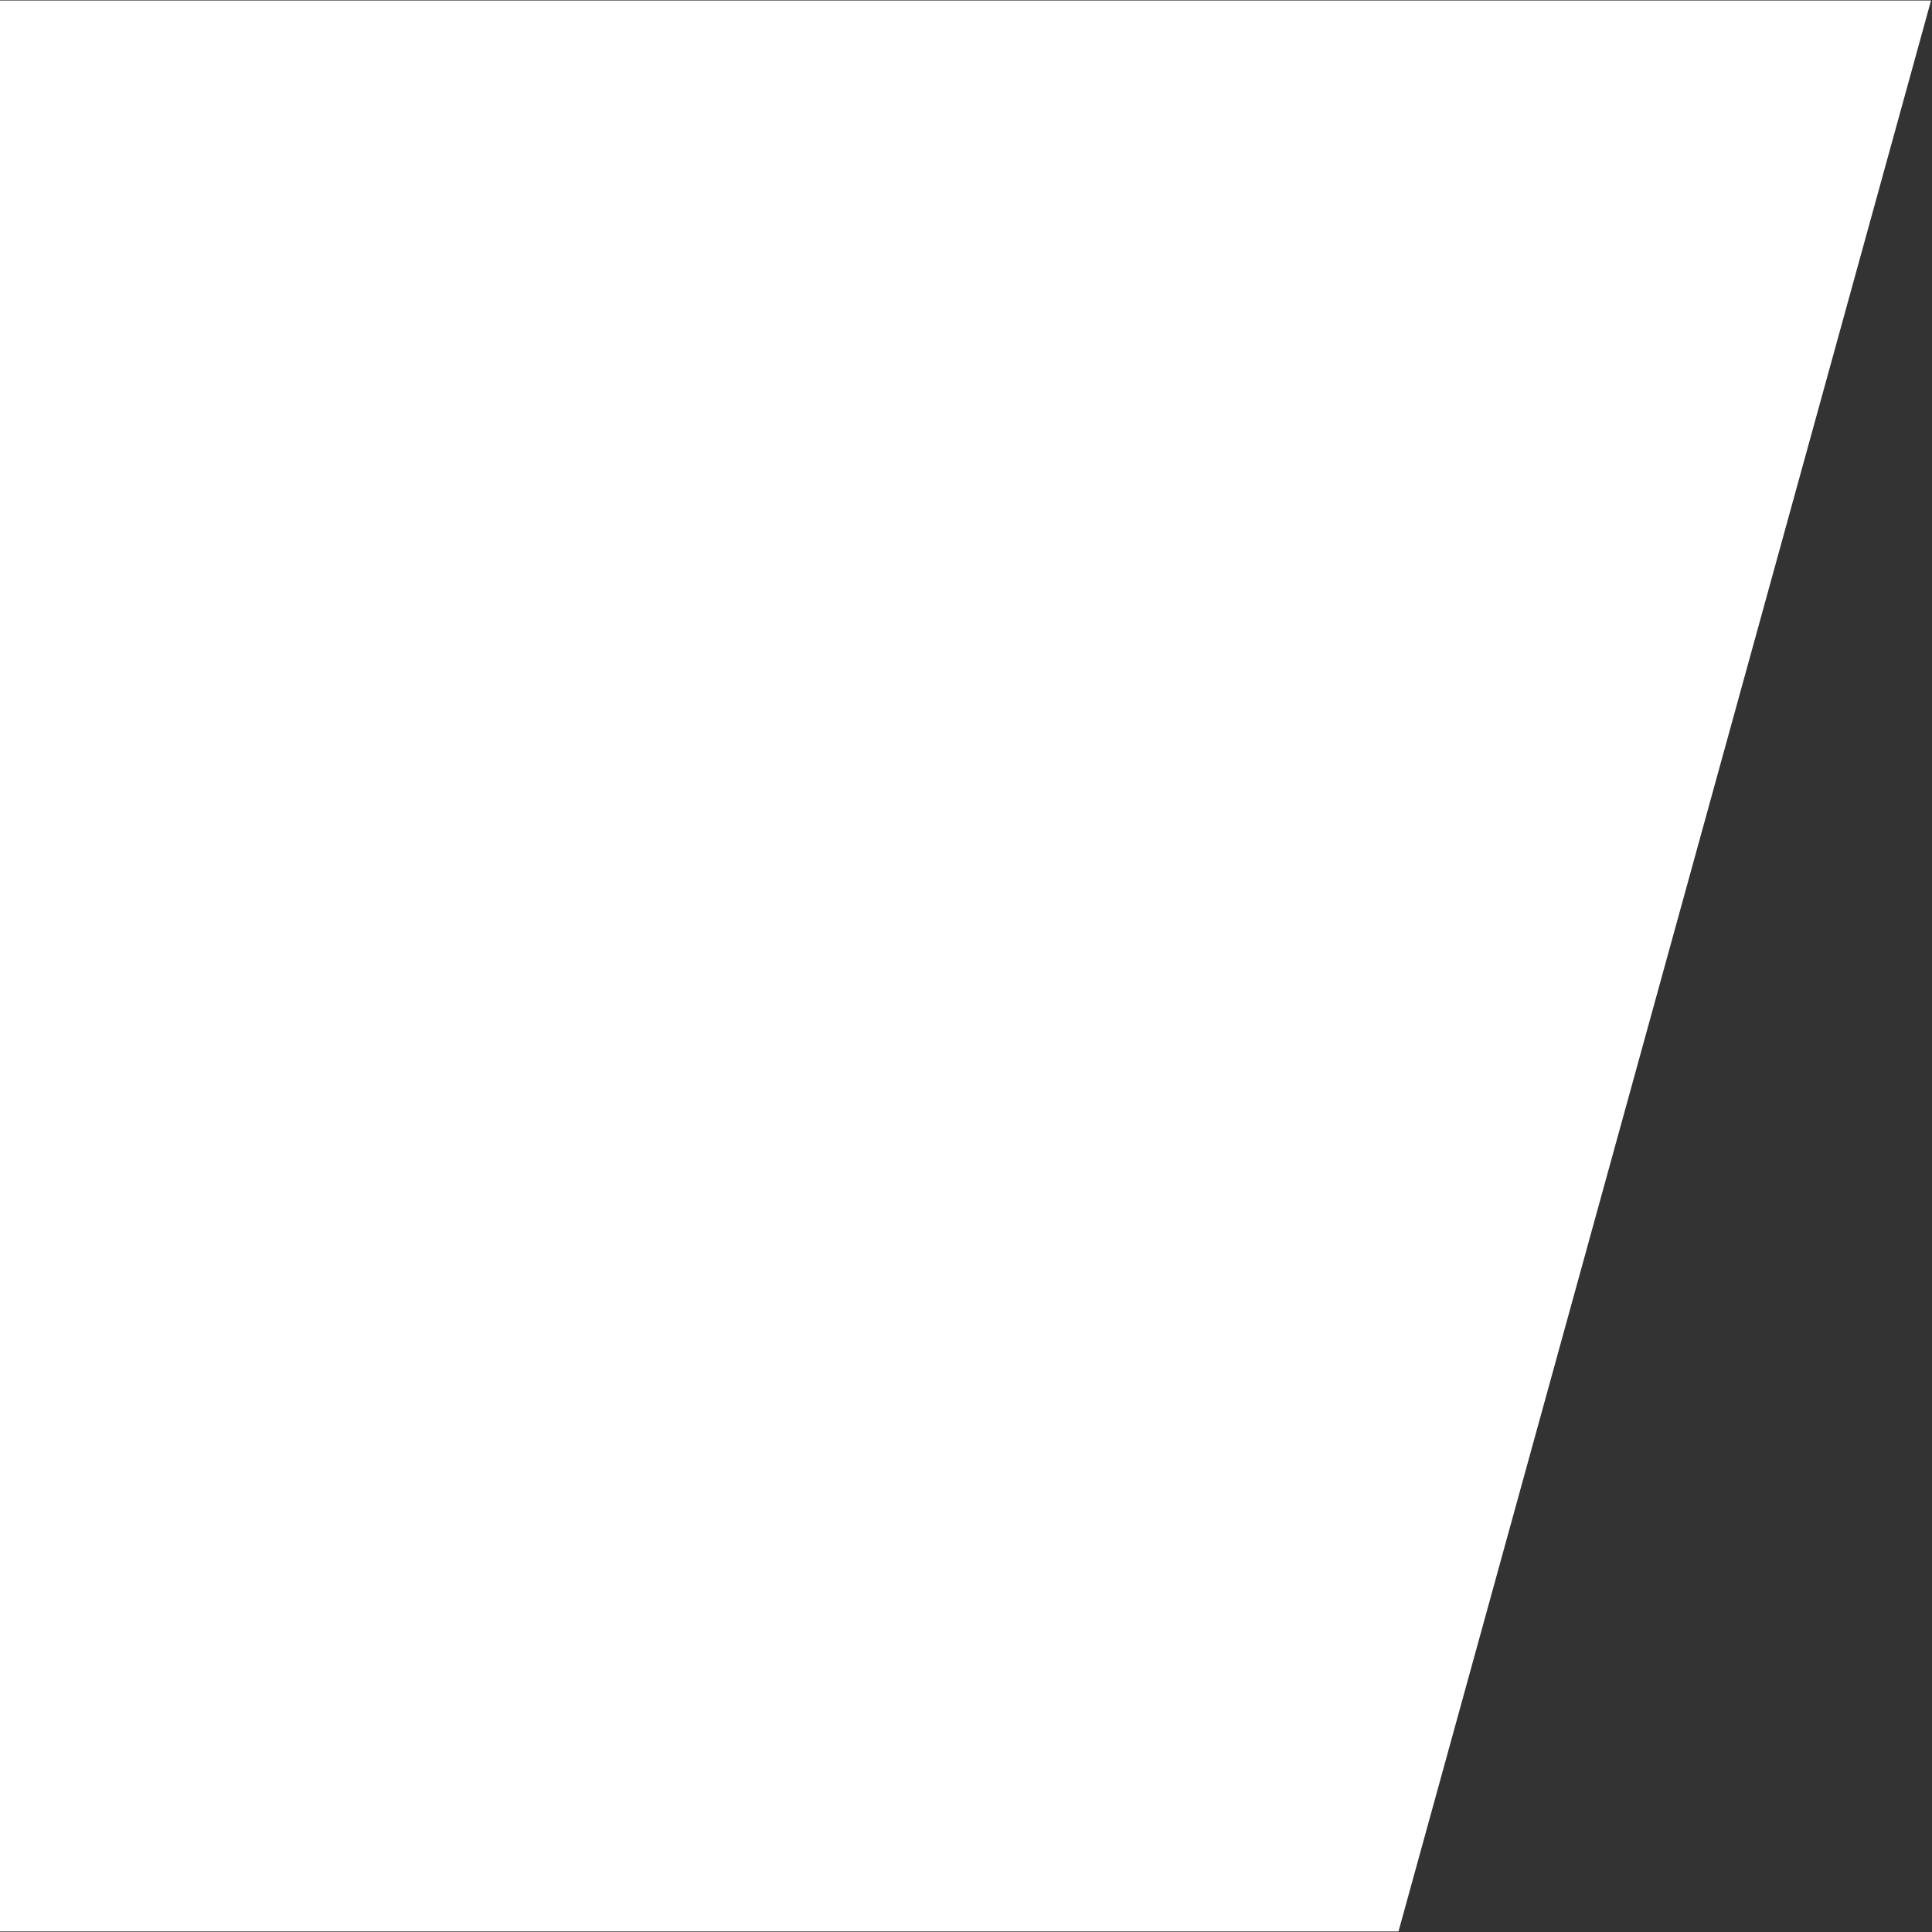 <svg width="245" height="245" viewBox="0 0 245 245" fill="none" xmlns="http://www.w3.org/2000/svg">
<rect x="0" y="0" width="245" height="245" fill="#333333" stroke="none"/>
<path d="M0 244.928V0.065H244.877L177.345 244.928H0Z" fill="white"/>
</svg>
